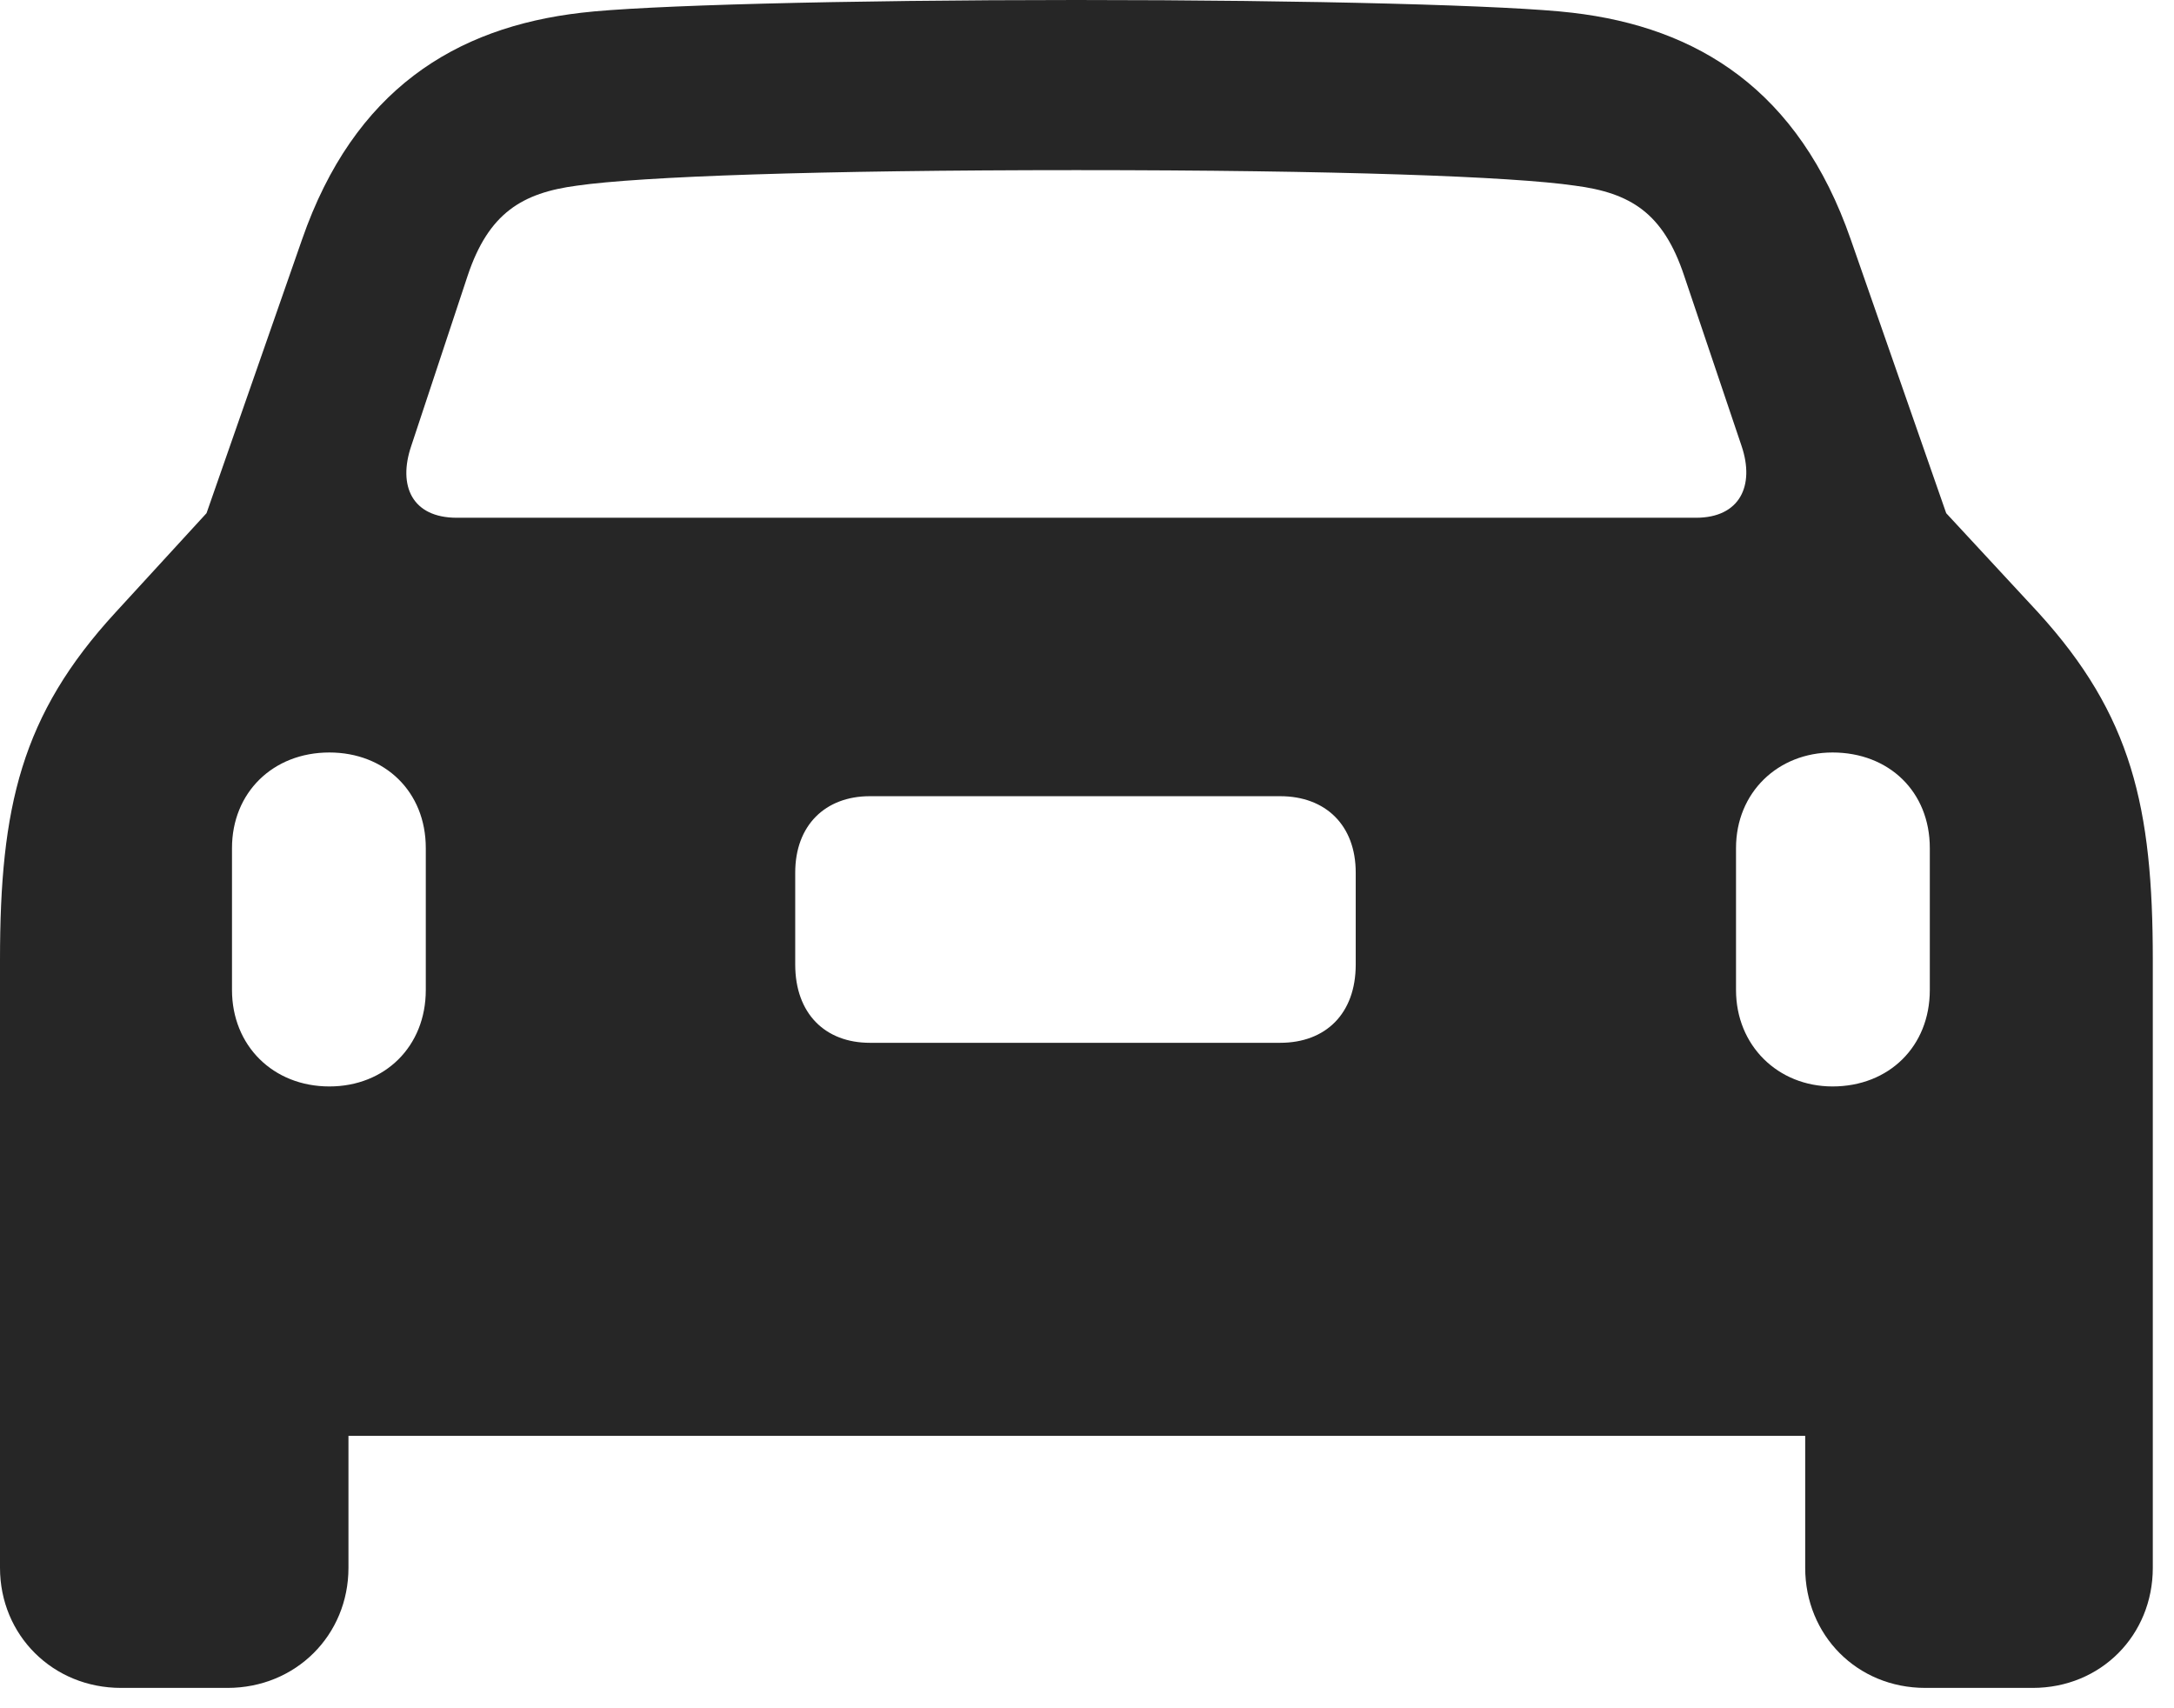 <svg width="28" height="22" viewBox="0 0 28 22" fill="none" xmlns="http://www.w3.org/2000/svg">
<path d="M0 20.191C0 21.059 0.68 21.738 1.559 21.738H2.93C3.809 21.738 4.488 21.059 4.488 20.191V18.492H23.25V20.191C23.25 21.059 23.918 21.738 24.797 21.738H26.18C27.059 21.738 27.727 21.059 27.727 20.191V12.363C27.727 10.395 27.457 9.211 26.25 7.887L25.066 6.609L23.836 3.082C23.168 1.16 21.867 0.352 20.25 0.164C19.465 0.07 16.898 0 13.863 0C10.84 0 8.273 0.07 7.488 0.164C5.859 0.352 4.559 1.16 3.891 3.082L2.66 6.609L1.488 7.887C0.27 9.211 0 10.395 0 12.363V20.191ZM5.883 6.668C5.309 6.668 5.121 6.258 5.297 5.742L6.023 3.551C6.293 2.742 6.727 2.484 7.43 2.391C8.25 2.273 10.523 2.191 13.863 2.191C17.215 2.191 19.477 2.273 20.285 2.391C21 2.484 21.422 2.742 21.691 3.551L22.43 5.742C22.605 6.258 22.406 6.668 21.844 6.668H5.883ZM4.242 13.992C3.516 13.992 2.988 13.465 2.988 12.75V10.922C2.988 10.207 3.516 9.691 4.242 9.691C4.957 9.691 5.484 10.195 5.484 10.922V12.75C5.484 13.477 4.957 13.992 4.242 13.992ZM11.203 13.43C10.629 13.43 10.242 13.055 10.242 12.422V11.238C10.242 10.629 10.629 10.254 11.203 10.254H16.488C17.074 10.254 17.461 10.629 17.461 11.238V12.422C17.461 13.055 17.074 13.43 16.488 13.43H11.203ZM23.602 13.992C22.898 13.992 22.359 13.465 22.359 12.75V10.922C22.359 10.207 22.898 9.691 23.602 9.691C24.328 9.691 24.855 10.195 24.855 10.922V12.75C24.855 13.477 24.328 13.992 23.602 13.992Z" fill="black" fill-opacity="0.85"/>
</svg>
